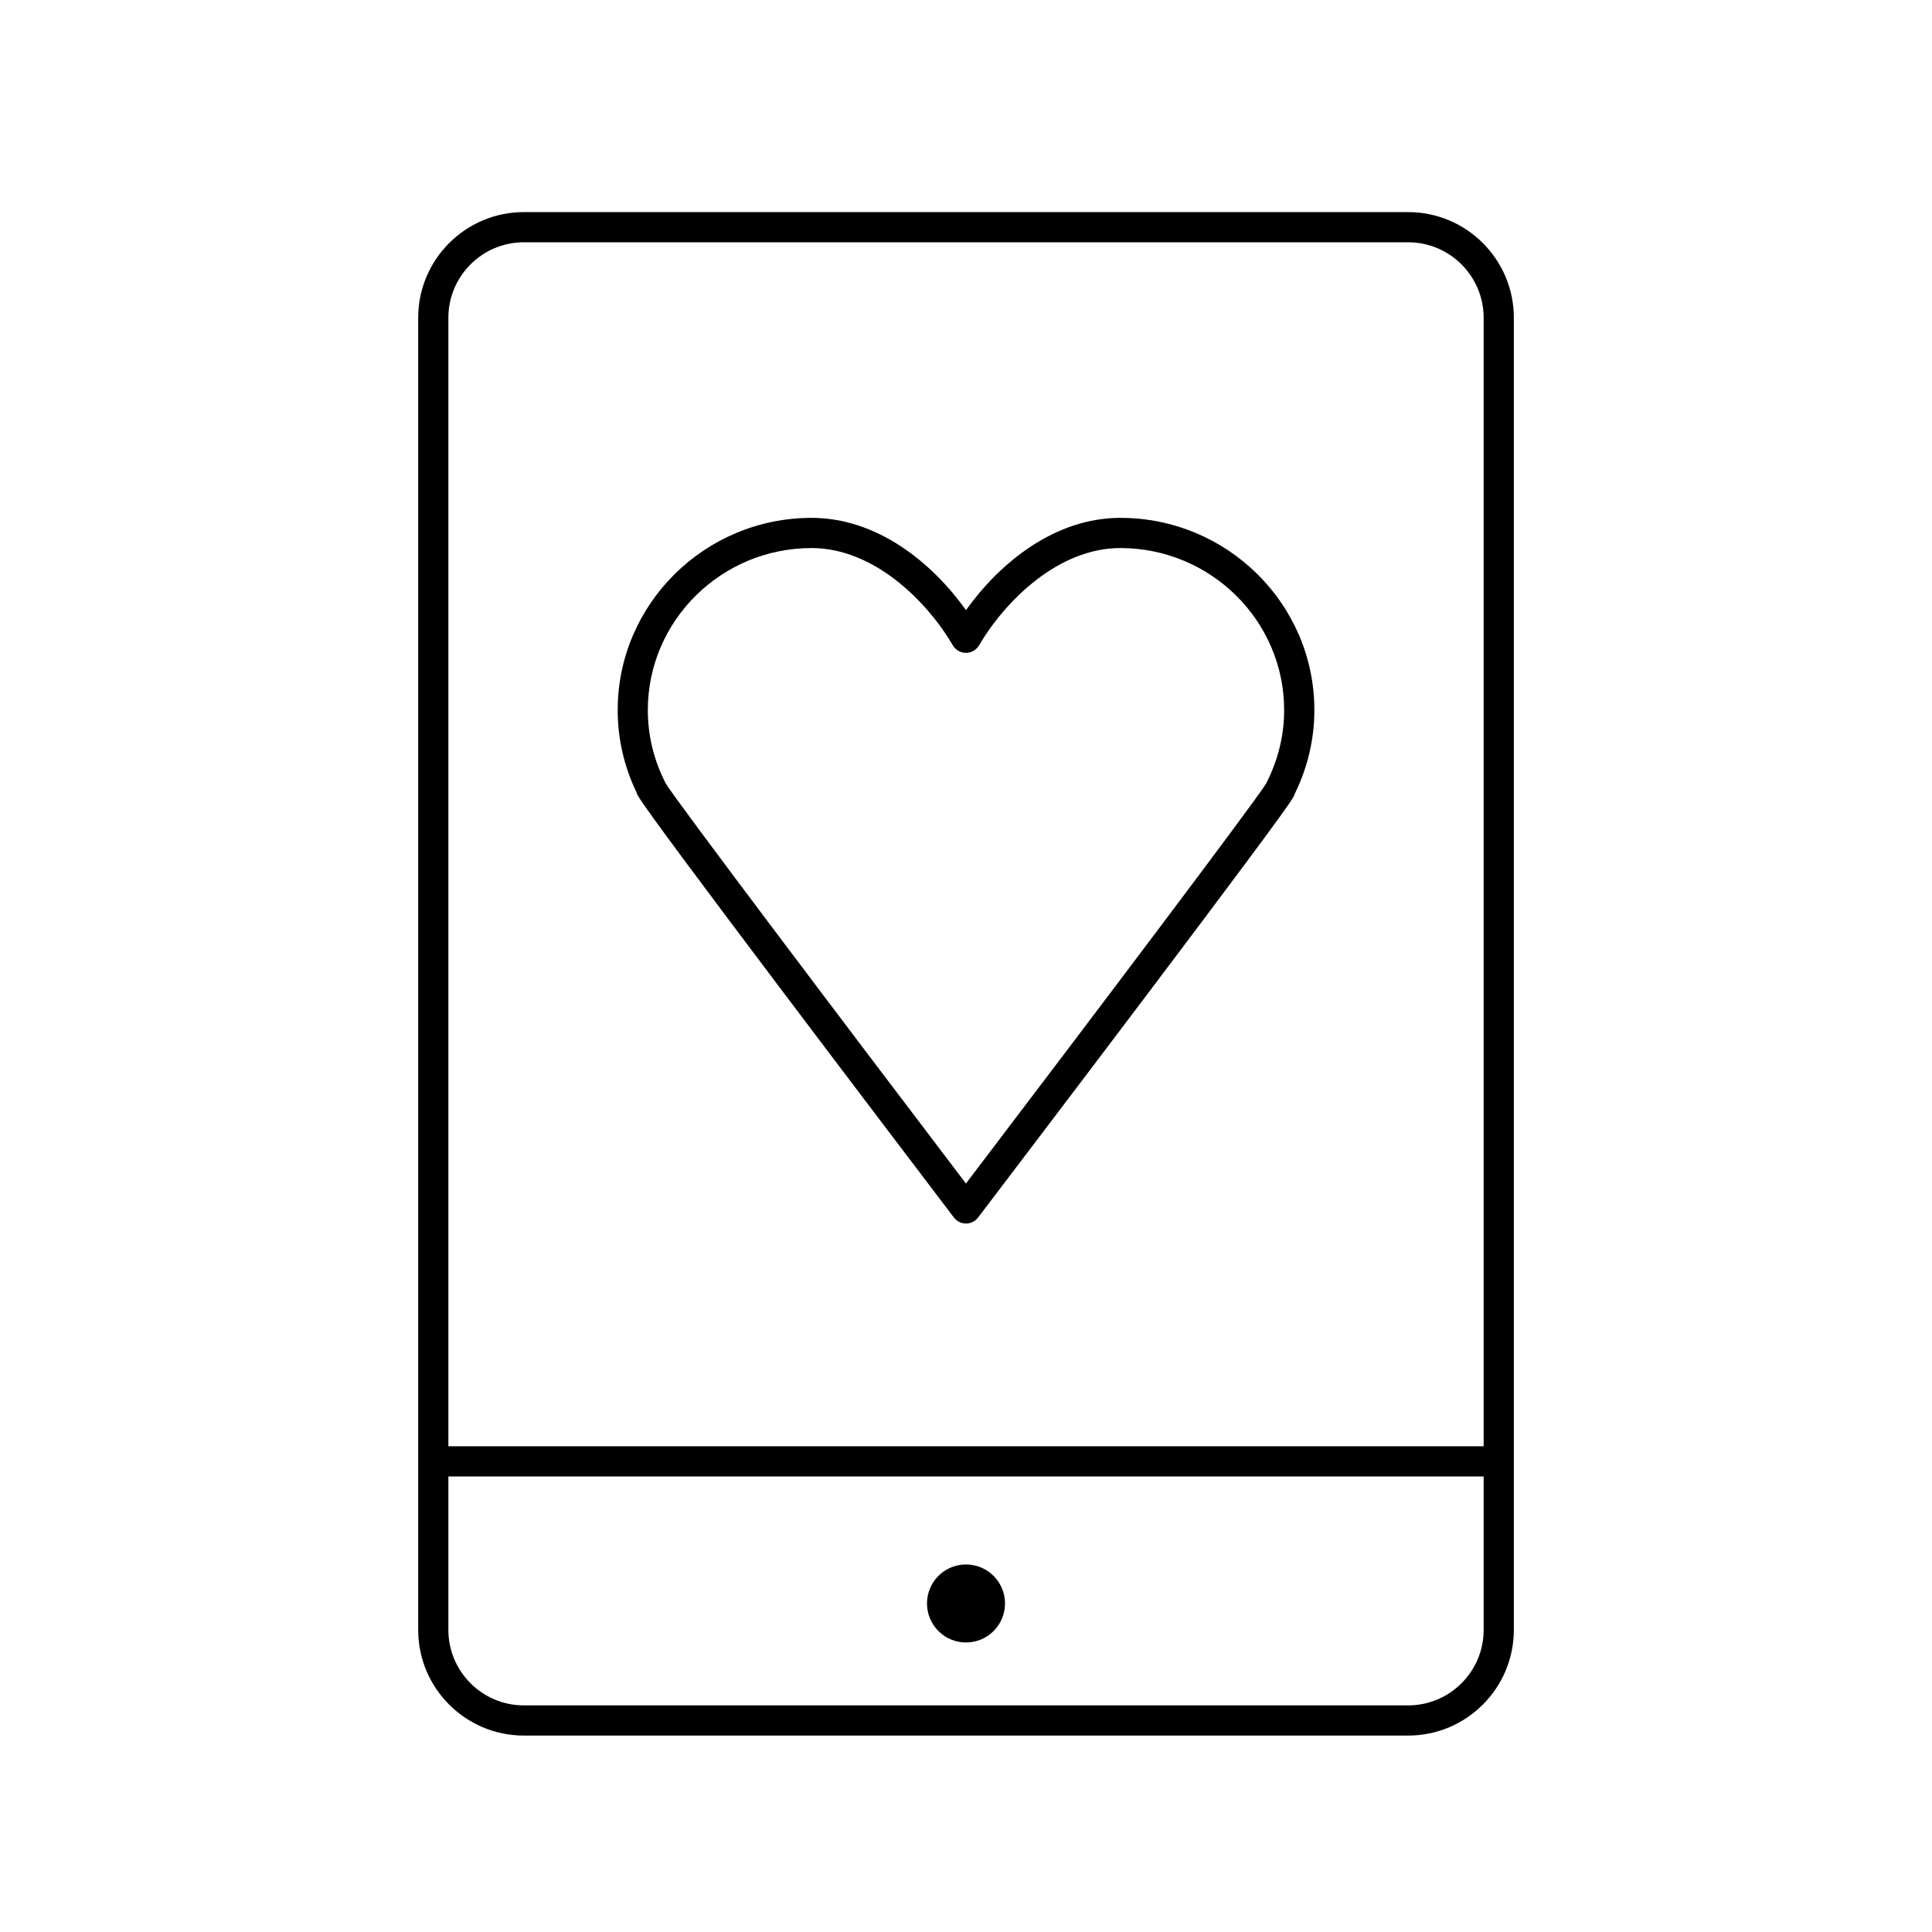 <?xml version="1.0" encoding="utf-8"?>
<!-- Generator: Adobe Illustrator 16.0.0, SVG Export Plug-In . SVG Version: 6.00 Build 0)  -->
<!DOCTYPE svg PUBLIC "-//W3C//DTD SVG 1.1//EN" "http://www.w3.org/Graphics/SVG/1.1/DTD/svg11.dtd">
<svg version="1.1" id="Layer_1" xmlns="http://www.w3.org/2000/svg" xmlns:xlink="http://www.w3.org/1999/xlink" x="0px" y="0px"
	 width="64px" height="64px" viewBox="0 0 64 64" enable-background="new 0 0 64 64" xml:space="preserve">
<g>
	<g>
		<path d="M46.647,57.493H17.353c-1.93,0-3.5-1.57-3.5-3.5V10.526c0-1.93,1.57-3.5,3.5-3.5h29.295c1.93,0,3.5,1.57,3.5,3.5v43.467
			C50.147,55.923,48.577,57.493,46.647,57.493z M17.353,8.026c-1.378,0-2.5,1.122-2.5,2.5v43.467c0,1.378,1.122,2.5,2.5,2.5h29.295
			c1.378,0,2.5-1.122,2.5-2.5V10.526c0-1.378-1.122-2.5-2.5-2.5H17.353z"/>
	</g>
	<g>
		<circle cx="32" cy="53.117" r="1.292"/>
	</g>
	<g>
		<path d="M49.379,48.91H14.621c-0.276,0-0.5-0.224-0.5-0.5s0.224-0.5,0.5-0.5h34.758c0.276,0,0.5,0.224,0.5,0.5
			S49.655,48.91,49.379,48.91z"/>
	</g>
	<g>
		<path fill="none" stroke="#000000" stroke-linecap="round" stroke-linejoin="round" stroke-miterlimit="10" d="M31.999,42.435"/>
	</g>
	<g>
		<path d="M31.999,40.531L31.999,40.531c-0.156,0-0.303-0.073-0.398-0.197c-1.688-2.221-10.128-13.329-10.438-13.929
			c-0.036-0.048-0.061-0.1-0.076-0.153c-0.415-0.864-0.625-1.782-0.625-2.73c0-3.511,2.882-6.367,6.424-6.367
			c2.171,0,3.986,1.479,5.114,3.056c1.128-1.577,2.945-3.056,5.114-3.056c3.543,0,6.426,2.856,6.426,6.367
			c0,0.955-0.216,1.881-0.641,2.757c-0.015,0.053-0.039,0.104-0.071,0.15c-0.3,0.577-8.741,11.685-10.43,13.906
			C32.302,40.458,32.155,40.531,31.999,40.531z M22.046,25.937c0.002,0.004,0.004,0.007,0.005,0.01
			c0.285,0.5,5.959,8.011,9.947,13.259c3.97-5.223,9.611-12.688,9.948-13.257c0.005-0.012,0.01-0.023,0.016-0.035
			c0.383-0.759,0.577-1.564,0.577-2.392c0-2.959-2.434-5.367-5.426-5.367c-2.052,0-3.806,1.738-4.684,3.226
			c-0.09,0.152-0.254,0.246-0.431,0.246l0,0c-0.177,0-0.341-0.094-0.431-0.246c-0.876-1.488-2.628-3.226-4.683-3.226
			c-2.991,0-5.424,2.408-5.424,5.367c0,0.832,0.193,1.637,0.574,2.392C22.039,25.921,22.043,25.929,22.046,25.937z"/>
	</g>
</g>
</svg>
